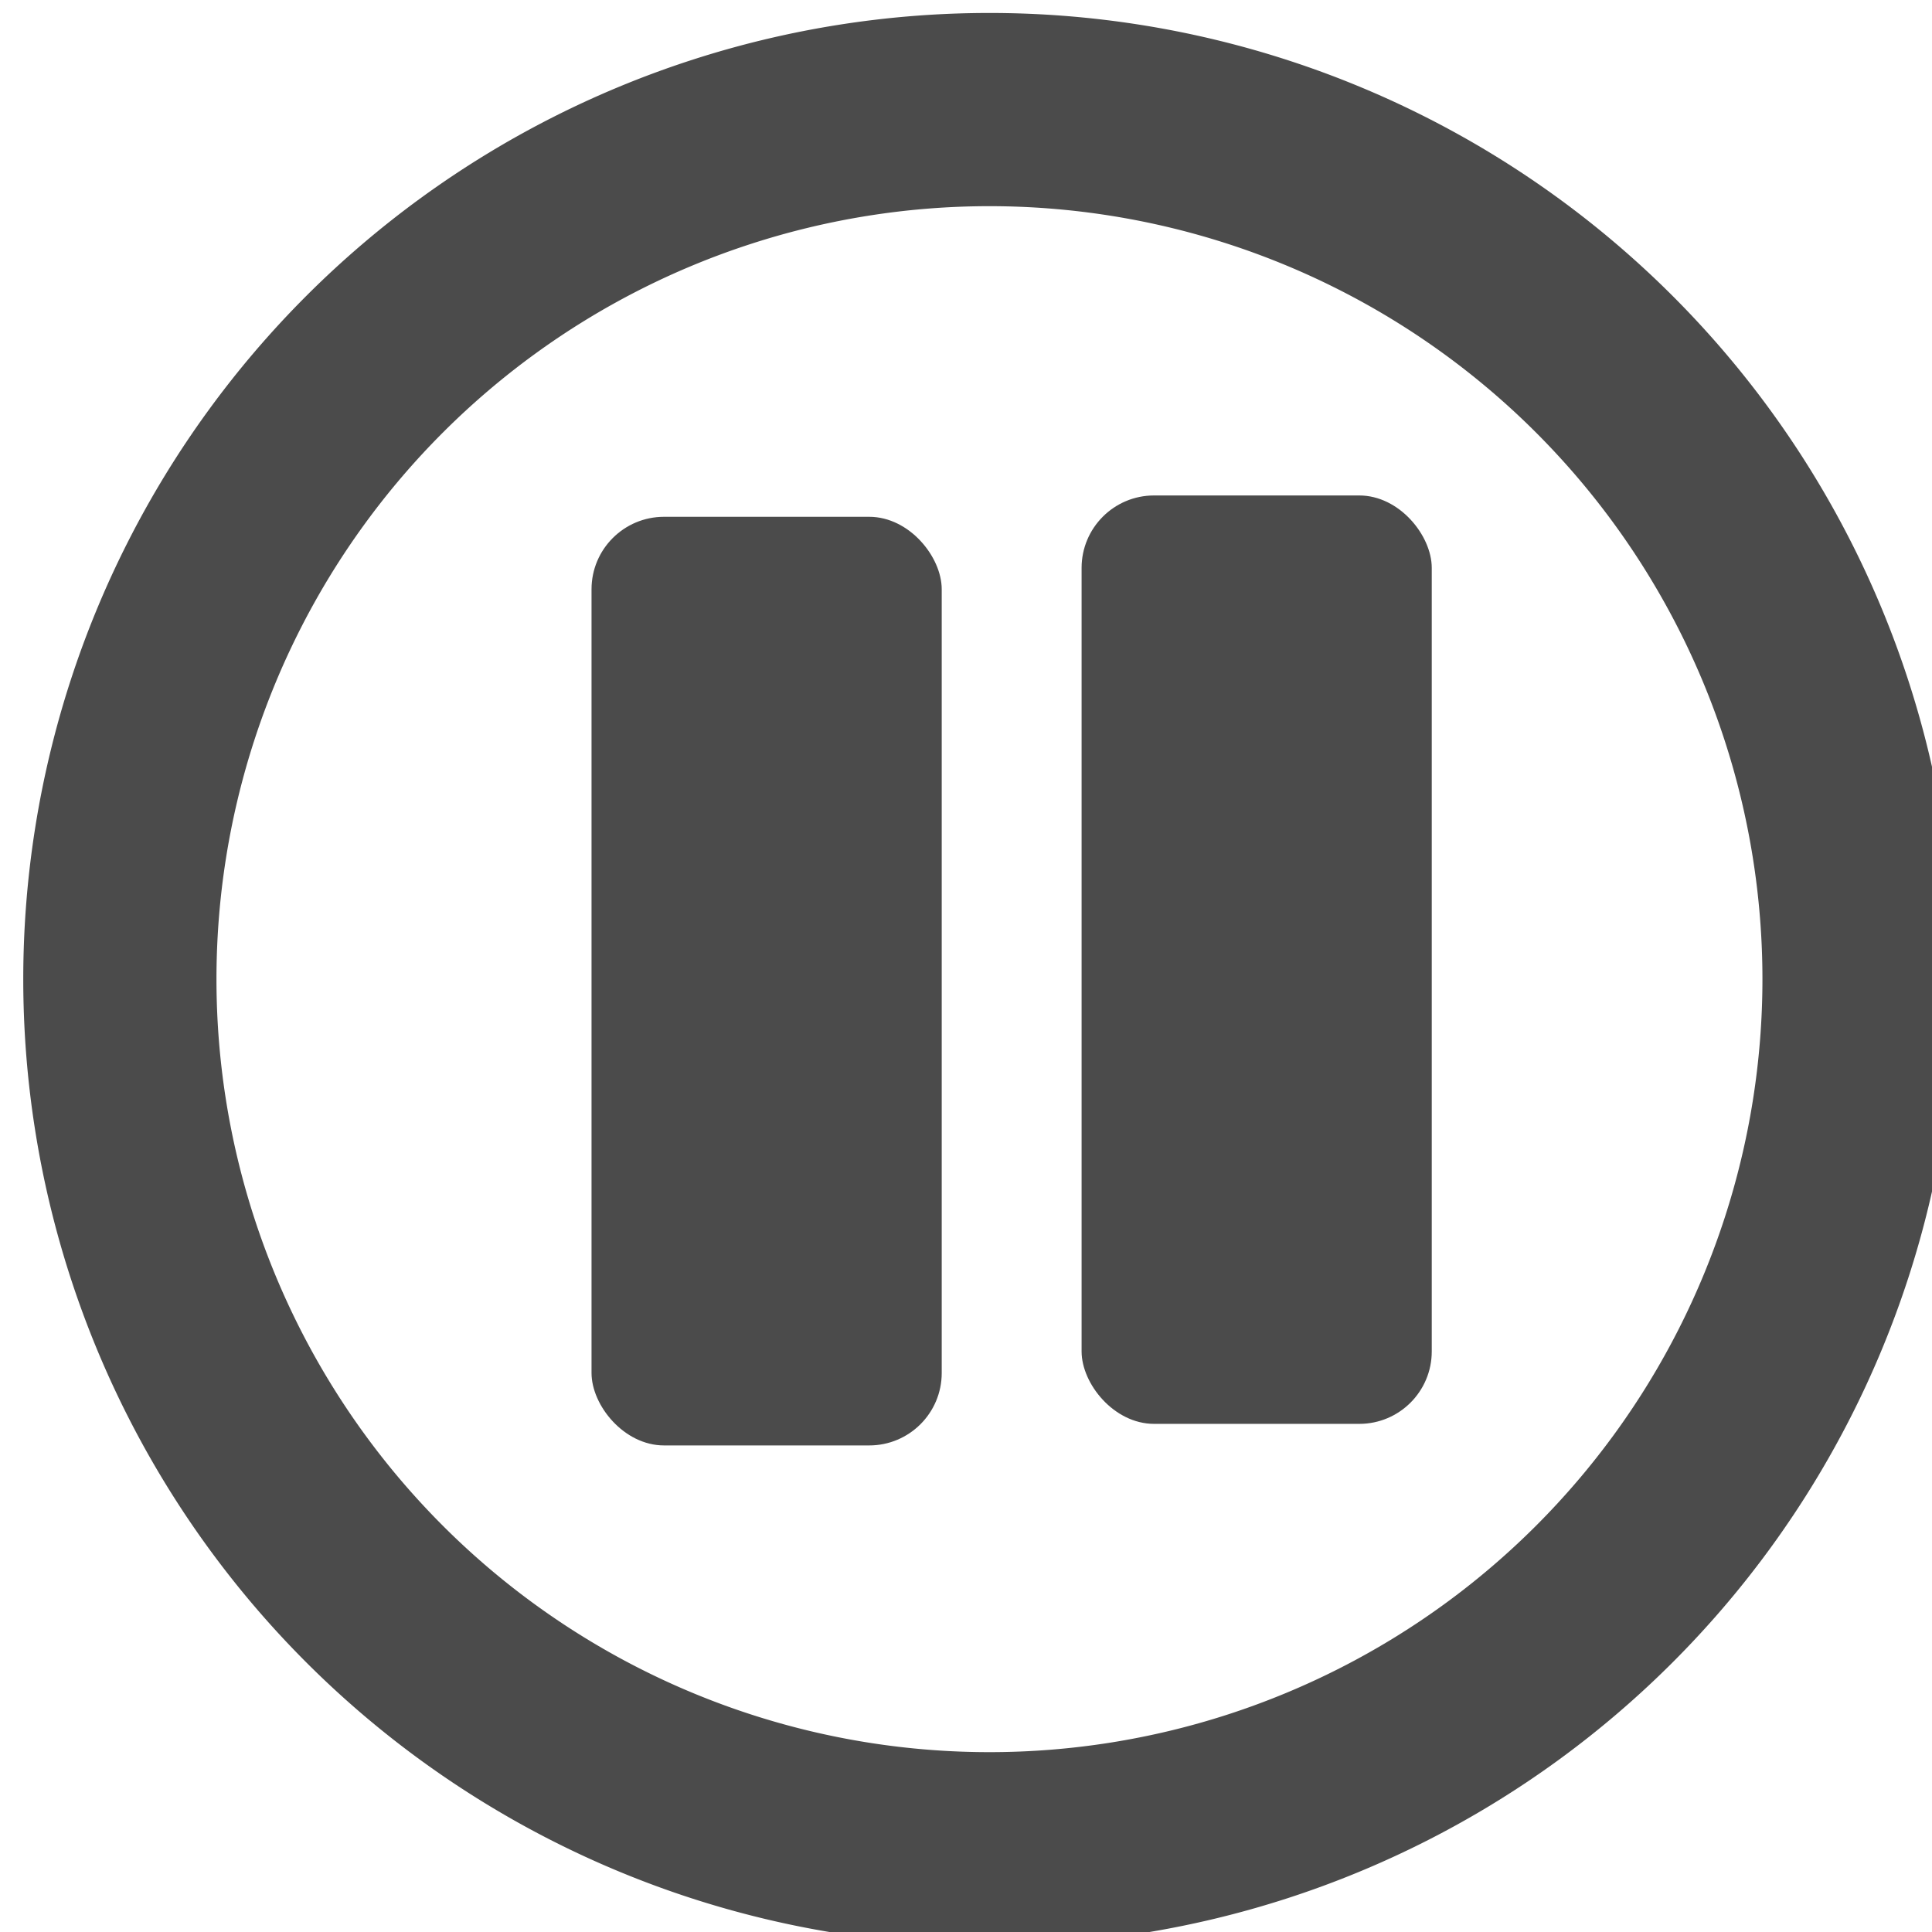 <?xml version="1.0" encoding="UTF-8" standalone="no"?>
<!-- Created with Inkscape (http://www.inkscape.org/) -->

<svg
   xmlns:dc="http://purl.org/dc/elements/1.1/"
   xmlns:cc="http://creativecommons.org/ns#"
   xmlns:rdf="http://www.w3.org/1999/02/22-rdf-syntax-ns#"
   xmlns:svg="http://www.w3.org/2000/svg"
   xmlns="http://www.w3.org/2000/svg"
   version="1.1"
   width="20"
   height="20"
   id="svg7254">
  <defs
     id="defs7256" />
  <g
     transform="translate(0,-1032.362)"
     id="layer1">
    <g
       transform="matrix(0.739,0,0,0.739,-1007.909,880.741)"
       id="g6407">
      <g
         transform="matrix(1.04,0,0,1.04,1000.792,-1014.033)"
         id="g4816-58-2-4-7">
        <g
           transform="translate(0.227,65.609)"
           id="g4640-3-3-8-3-9">
          <path
             d="m 227.032,510.794 a 13.763,13.763 0 1 1 -27.527,0 13.763,13.763 0 1 1 27.527,0 z"
             transform="matrix(0.851,0,0,0.851,180.734,685.205)"
             id="path3797-2-9-4-9-7-1-6-0-1-4"
             style="color:#000000;fill:none;stroke:#4b4b4b;stroke-width:3.058;stroke-linecap:round;stroke-linejoin:round;stroke-miterlimit:4;stroke-opacity:1;stroke-dasharray:none;stroke-dashoffset:0;marker:none;visibility:visible;display:inline;overflow:visible;enable-background:accumulate" />
          <g
             transform="matrix(0.889,0,0,1,39.915,0)"
             id="g4636-8-12-8-6-6"
             style="fill:#d7d7d7;fill-opacity:1" />
        </g>
        <g
           id="g4812-1-2-6-24" />
      </g>
      <g
         transform="matrix(0.932,0,0,1,805.419,-340)"
         id="g5571-6-6-1">
        <rect
           width="5.061"
           height="12.508"
           rx="1.048"
           ry="0.976"
           x="356.757"
           y="1179.272"
           transform="matrix(1.04,0,0,1.04,237.073,-674.033)"
           id="rect3027-9-3-5-3-7-5-1-3-9-5"
           style="color:#000000;fill:#4b4b4b;fill-opacity:1;fill-rule:nonzero;stroke:none;stroke-width:1;marker:none;visibility:visible;display:inline;overflow:visible;enable-background:accumulate" />
        <rect
           width="5.263"
           height="13.005"
           rx="1.089"
           ry="1.015"
           x="615.466"
           y="552.111"
           id="rect3027-9-3-5-3-7-5-1-6-5-7-9"
           style="color:#000000;fill:#4b4b4b;fill-opacity:1;fill-rule:nonzero;stroke:none;stroke-width:1;marker:none;visibility:visible;display:inline;overflow:visible;enable-background:accumulate" />
      </g>
    </g>
  </g>
</svg>
